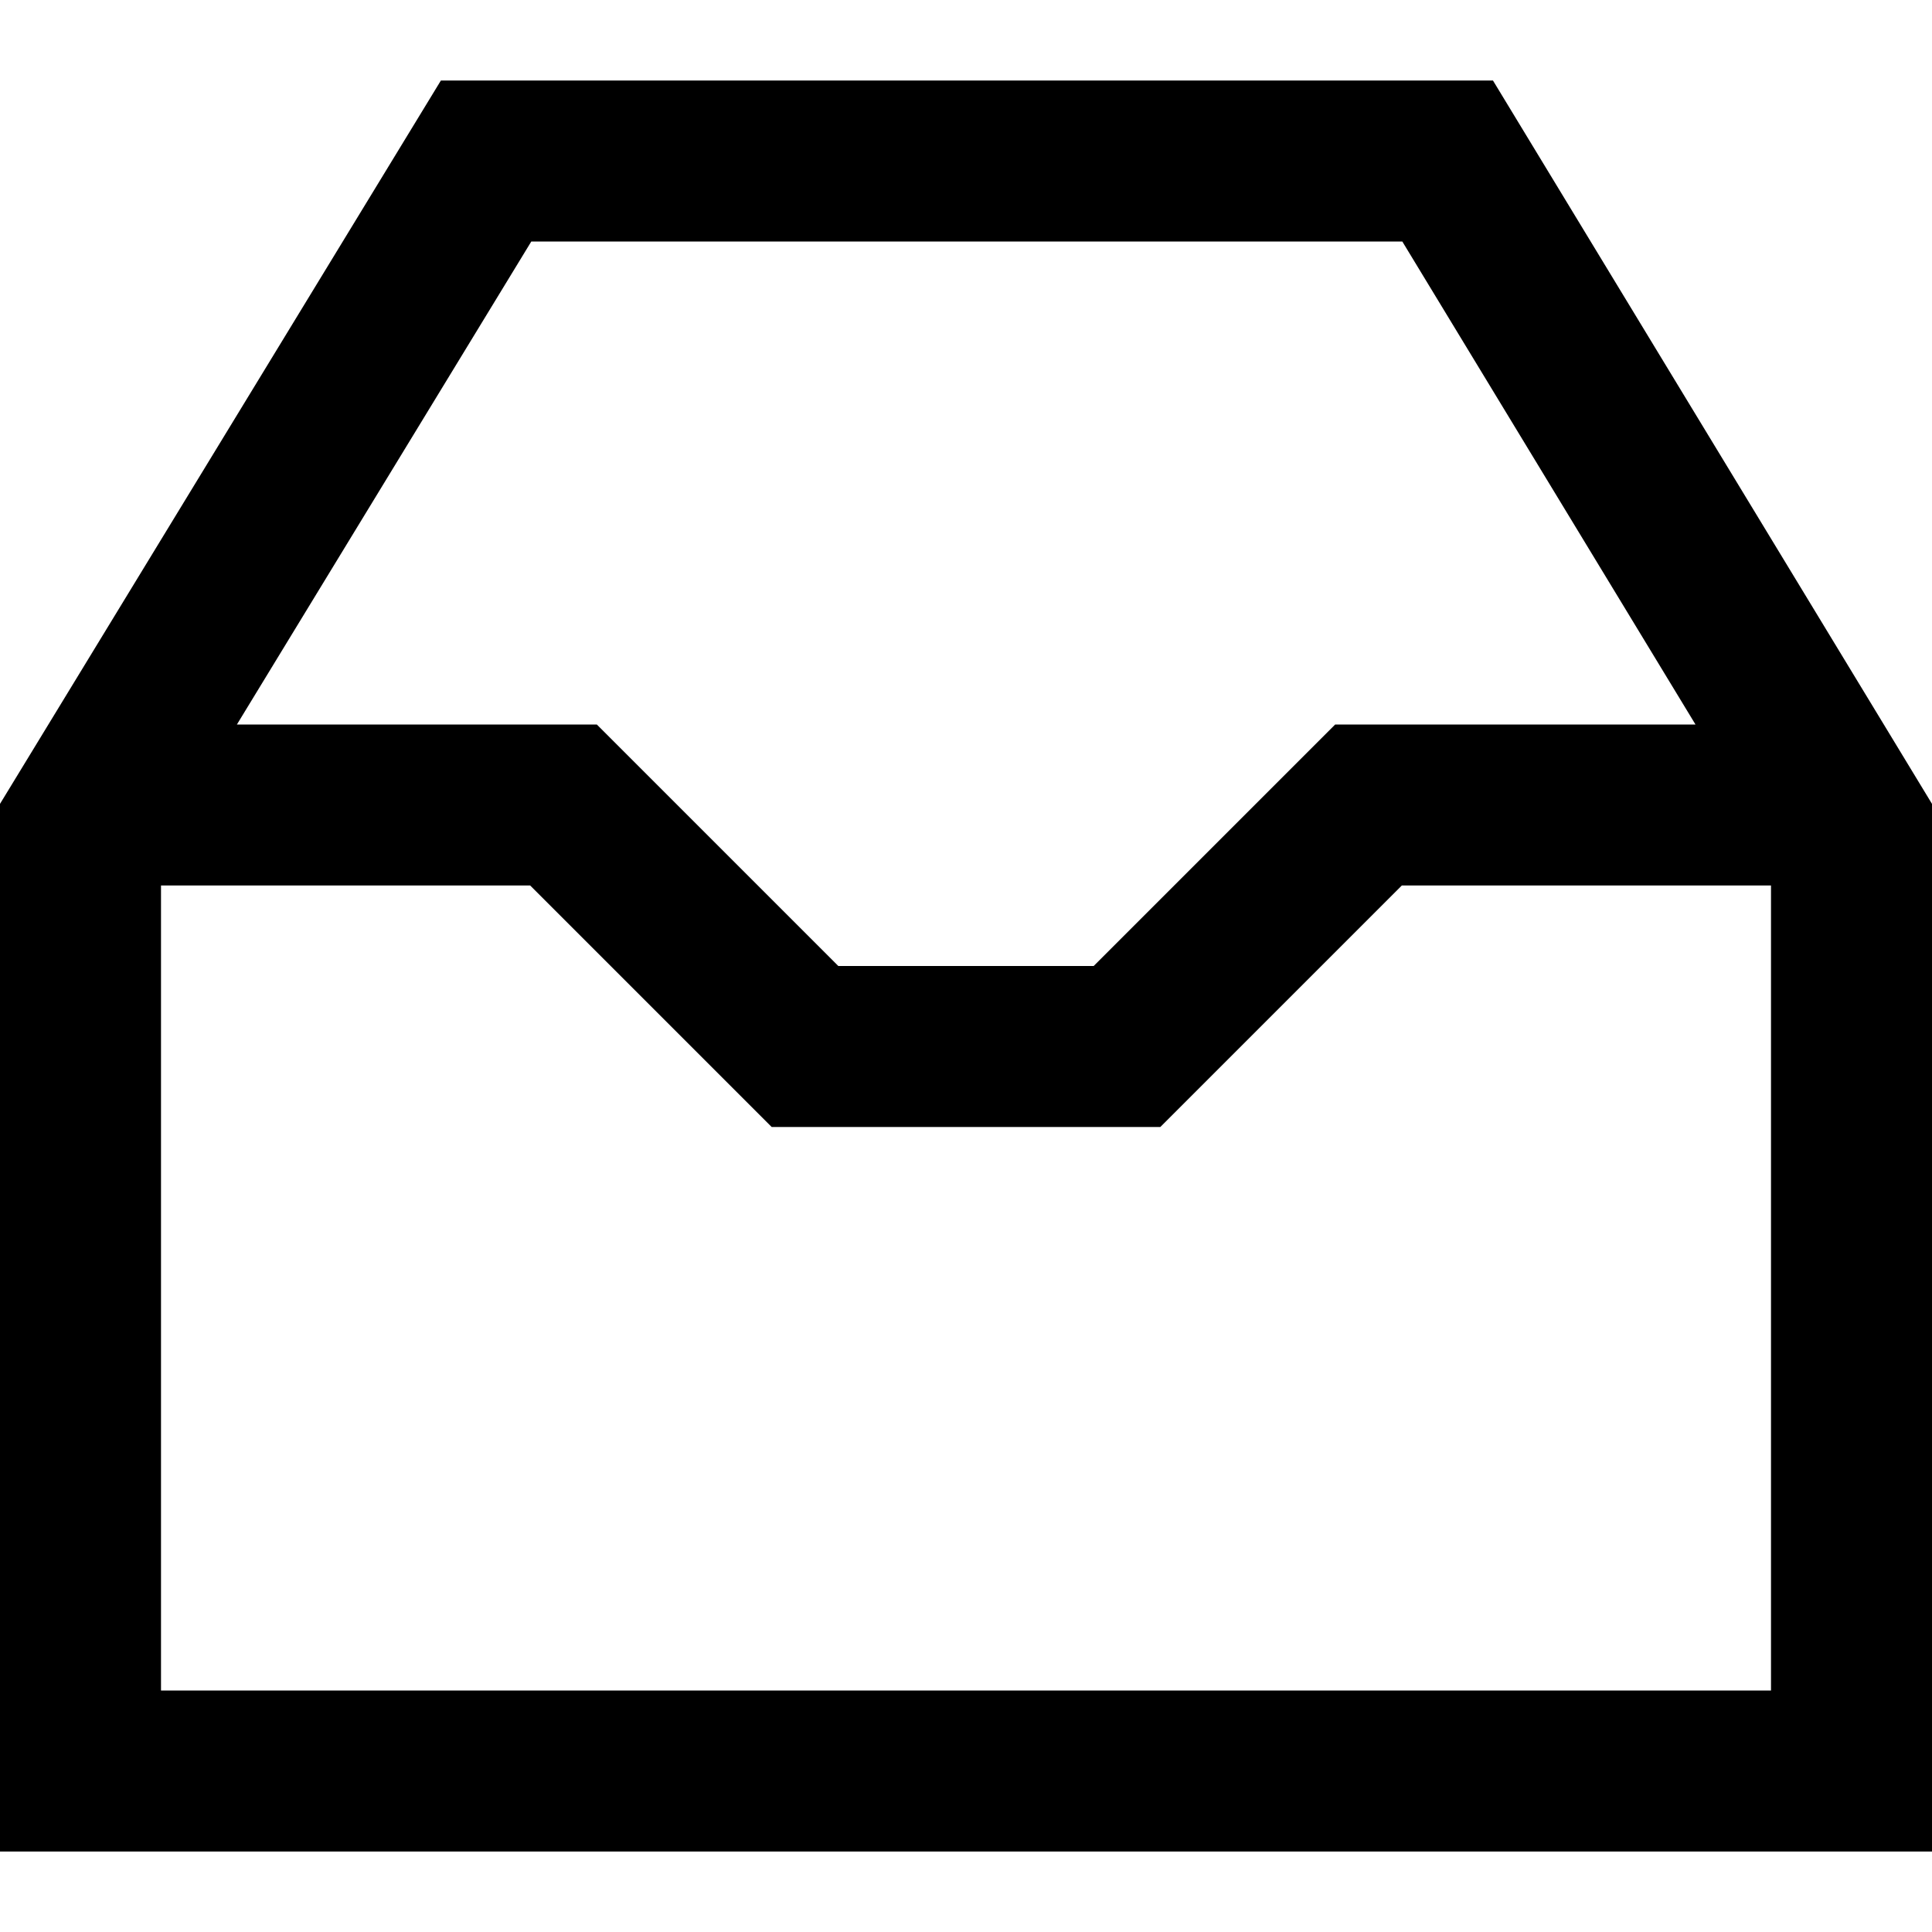 <svg xmlns="http://www.w3.org/2000/svg" viewBox="0 0 24 24"><path d="M18.546 1h-13.069l-5.477 8.986v13.014h24v-13.014l-5.454-8.986zm-11.946 2h10.82l3.642 6h-4.476l-3 3h-3.172l-3-3h-4.471l3.657-6zm15.4 18h-20v-10h4.586l3 3h4.828l3-3h4.586v10z"/></svg>